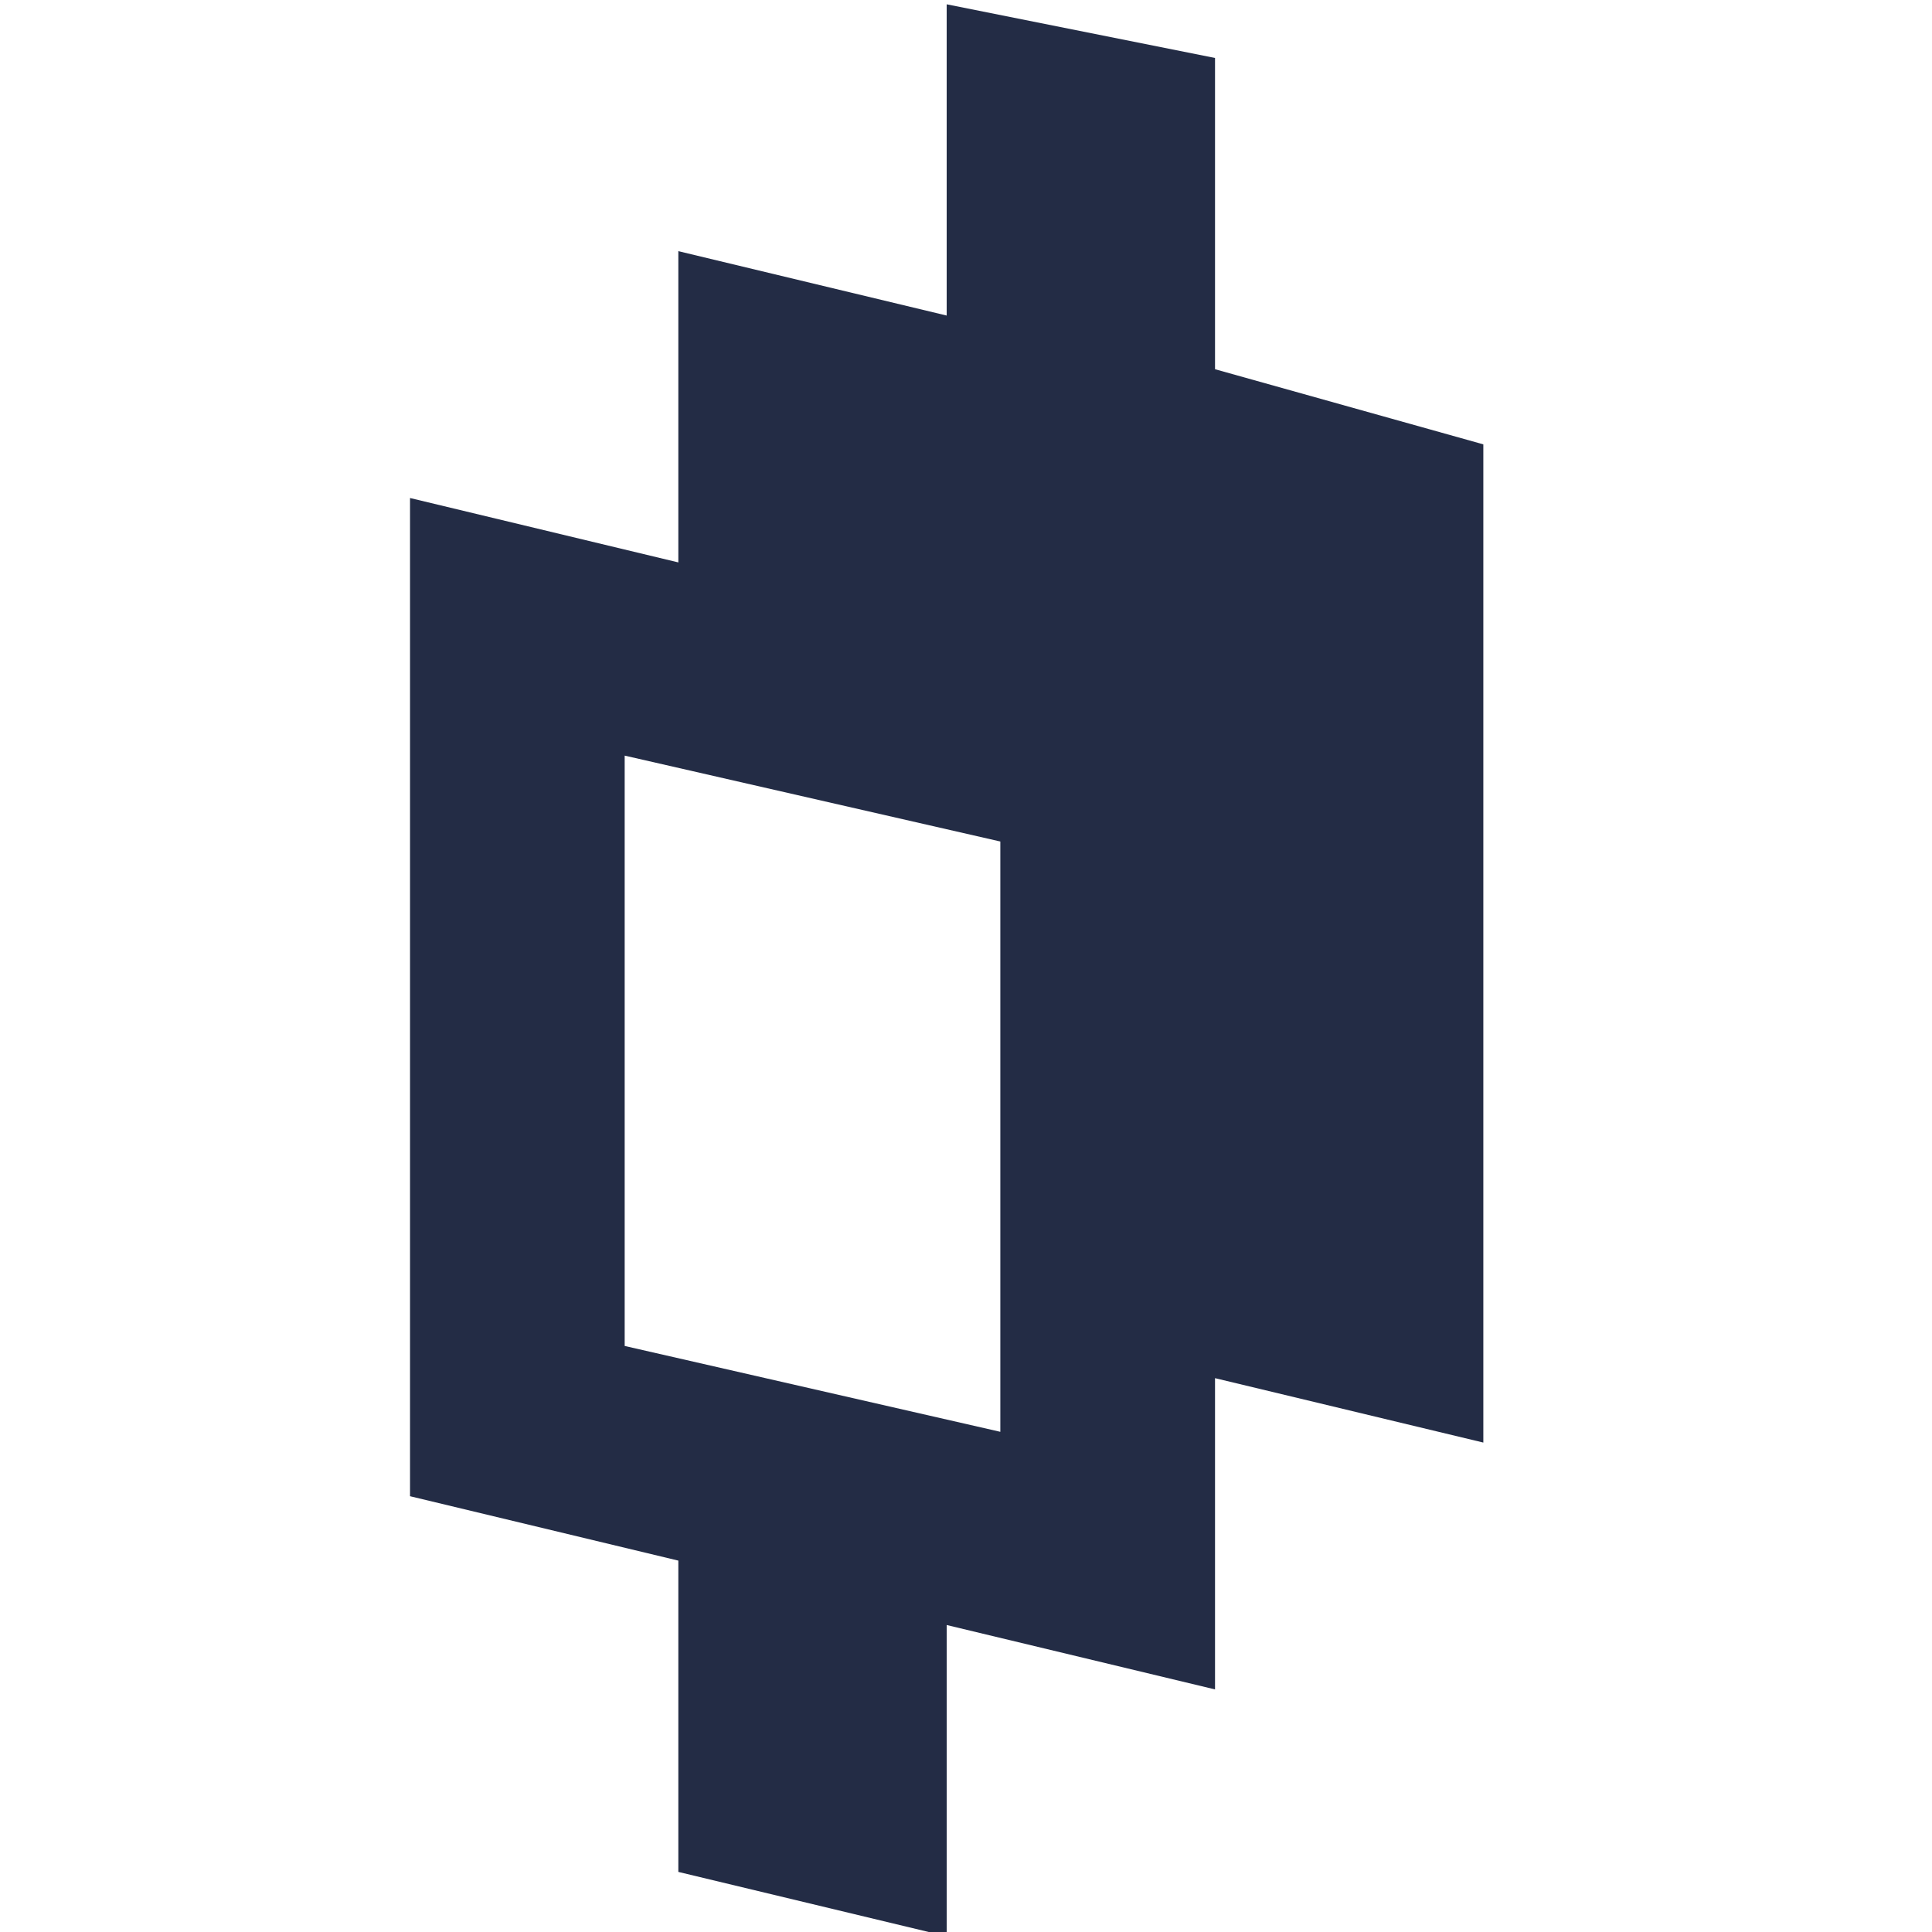 <svg xmlns="http://www.w3.org/2000/svg" width="48" height="48" viewBox="0 0 48 48" fill="none">
<g clip-path="url(#clip0)">
<path d="M30.187 9.173V1.44L23.52 0.107V7.84L16.853 6.24V13.973L10.187 12.373V37.173L16.853 38.773V46.507L23.52 48.107V40.373L30.187 41.973V34.24L36.853 35.84V11.04L30.187 9.173ZM24.853 35.573L15.52 33.44V18.773L24.853 20.907V35.573Z" fill="#232C45"/>
</g>
<defs>
<clipPath id="clip0">
<rect width="48" height="48" fill="white"/>
</clipPath>
</defs>
</svg>